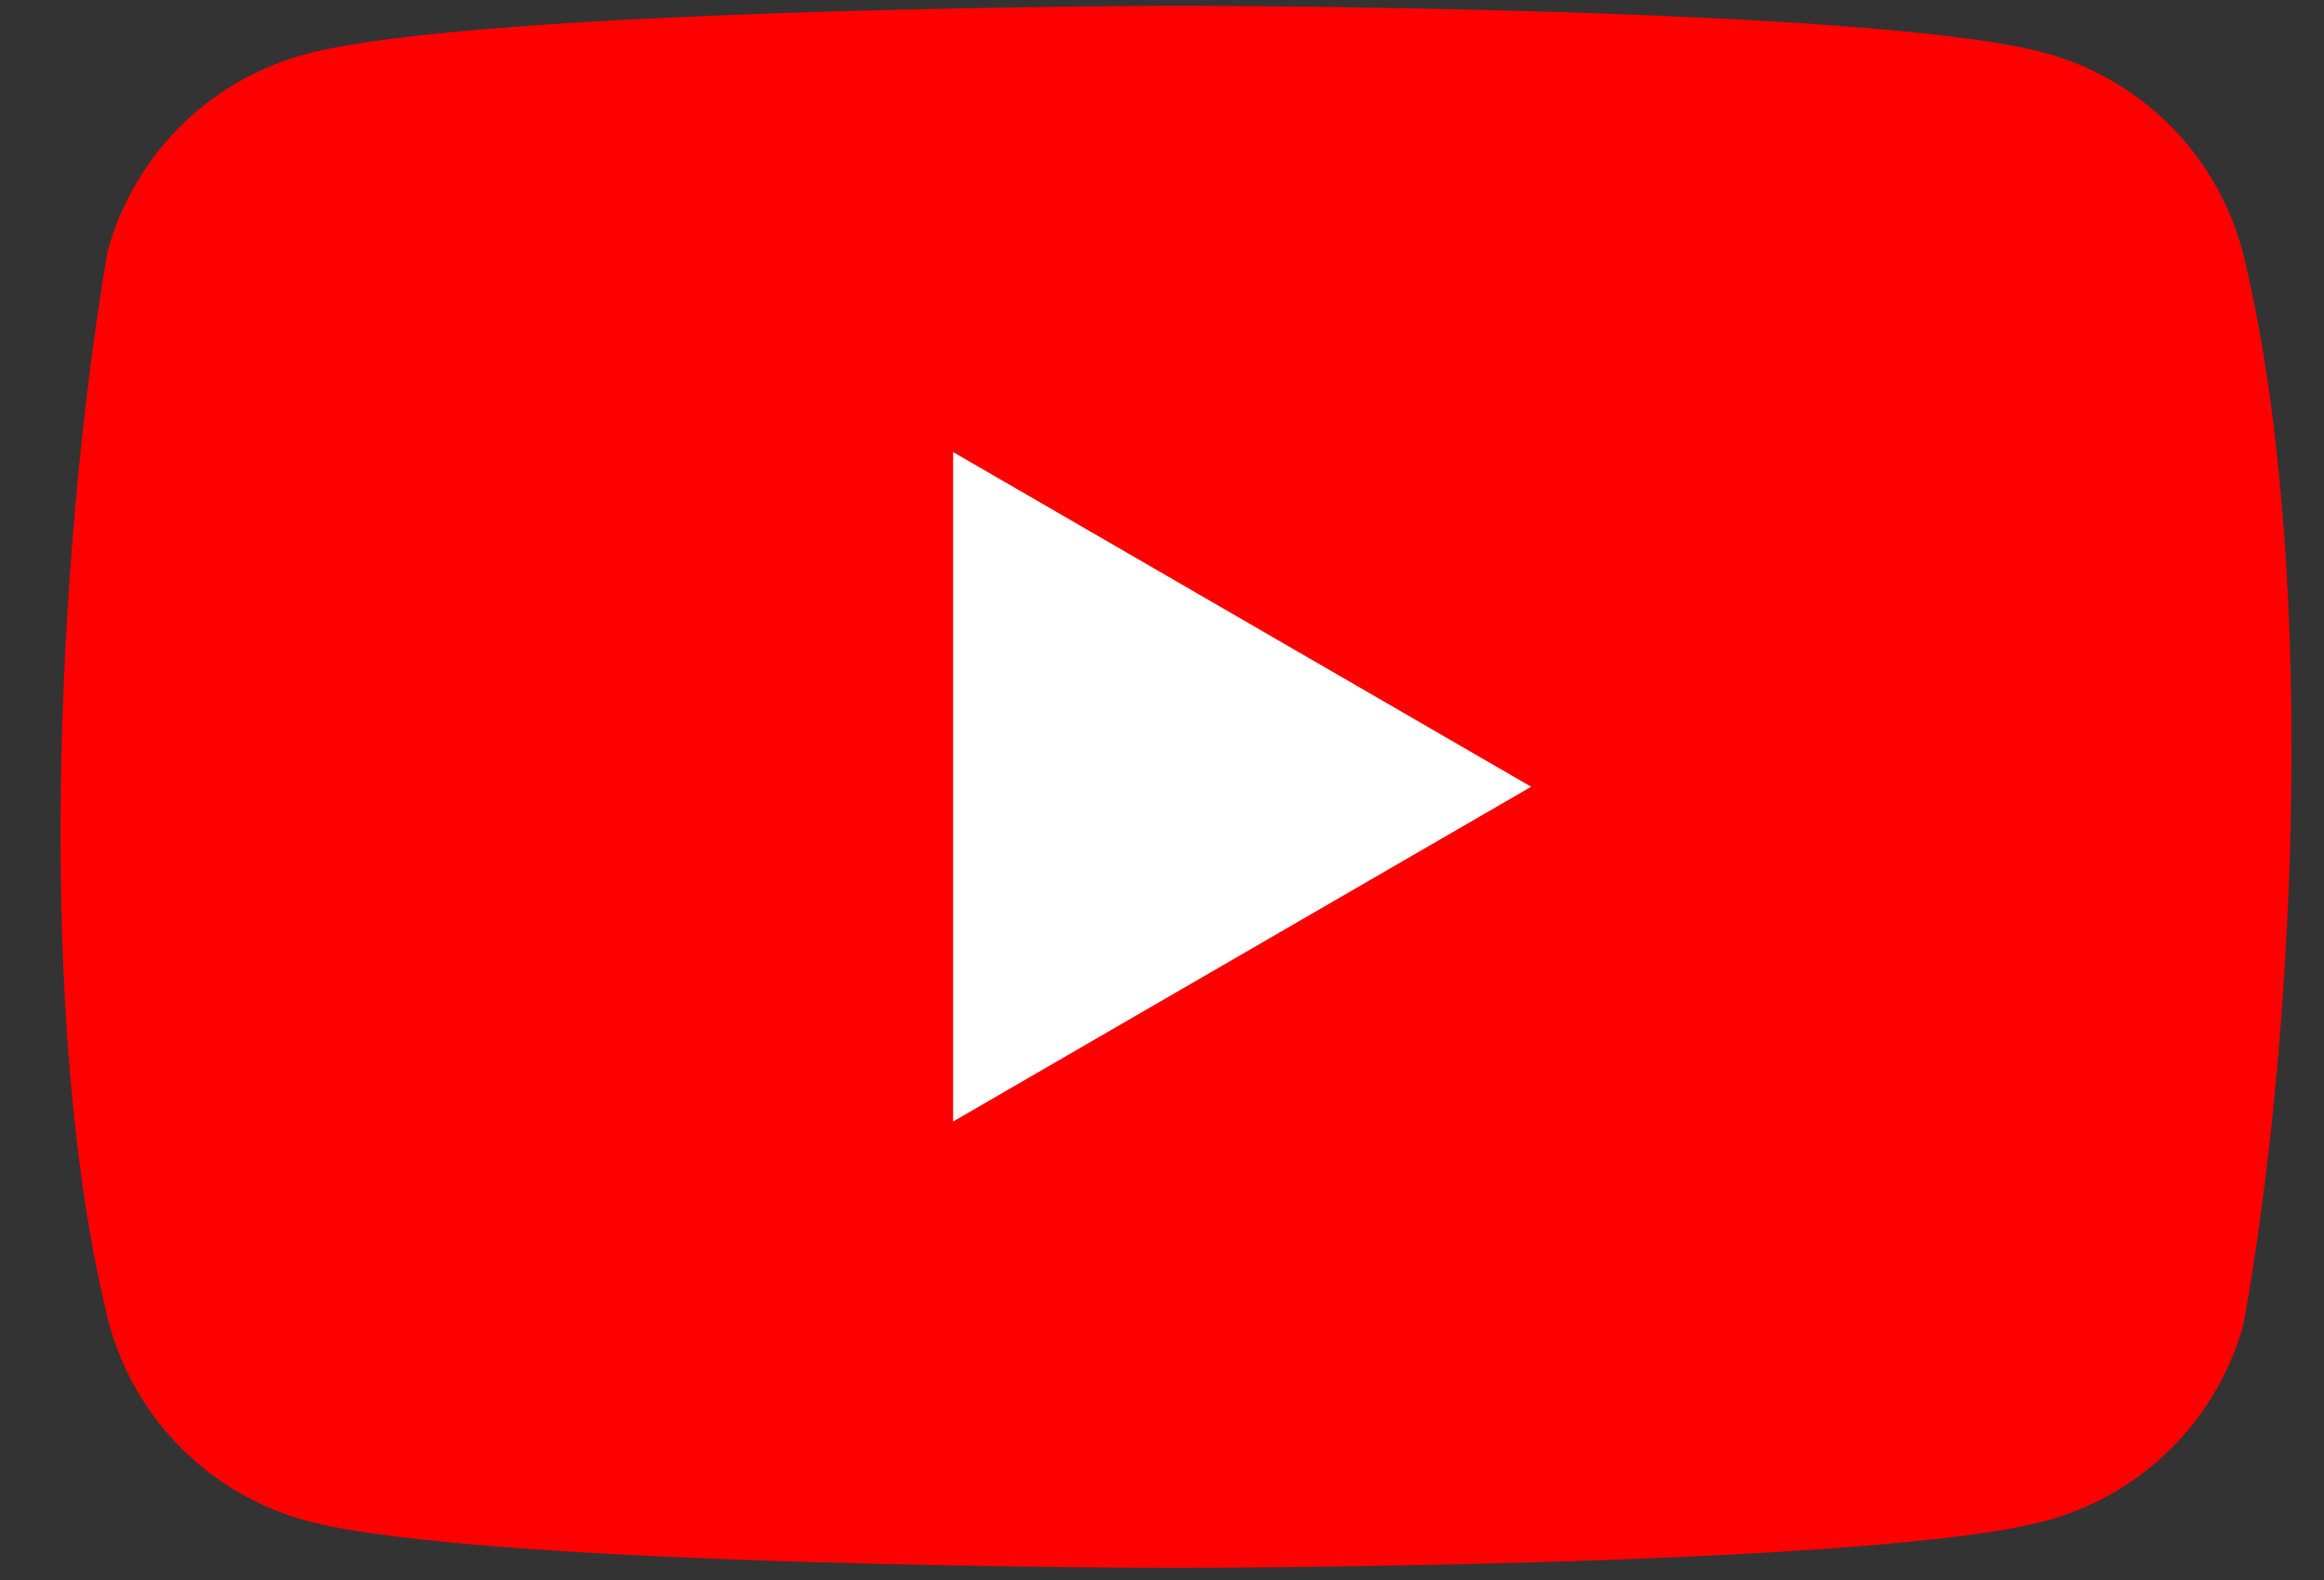 <svg width="25" height="17" viewBox="0 0 25 17" fill="none" xmlns="http://www.w3.org/2000/svg">
<rect x="0" y="0" width="25" height="17" fill="#333333" stroke="none"/>
<g clip-path="url(#clip0_402_1150)">
<path d="M24.121 2.694C23.983 2.185 23.715 1.721 23.342 1.348C22.97 0.976 22.506 0.707 21.997 0.569C20.135 0.062 12.639 0.062 12.639 0.062C12.639 0.062 5.143 0.077 3.28 0.585C2.772 0.723 2.308 0.991 1.935 1.364C1.563 1.736 1.294 2.2 1.156 2.709C0.593 6.018 0.375 11.061 1.172 14.238C1.31 14.746 1.578 15.21 1.951 15.583C2.323 15.955 2.787 16.224 3.296 16.362C5.158 16.869 12.654 16.869 12.654 16.869C12.654 16.869 20.15 16.869 22.012 16.362C22.521 16.224 22.985 15.955 23.358 15.583C23.73 15.21 23.999 14.746 24.136 14.238C24.731 10.924 24.914 5.884 24.121 2.694Z" fill="#FF0000"/>
<path d="M10.253 12.067L16.471 8.465L10.253 4.864V12.067Z" fill="white"/>
</g>
<defs>
<clipPath id="clip0_402_1150">
<rect width="24" height="16.875" fill="white" transform="translate(0.651 0.062)"/>
</clipPath>
</defs>
</svg>
